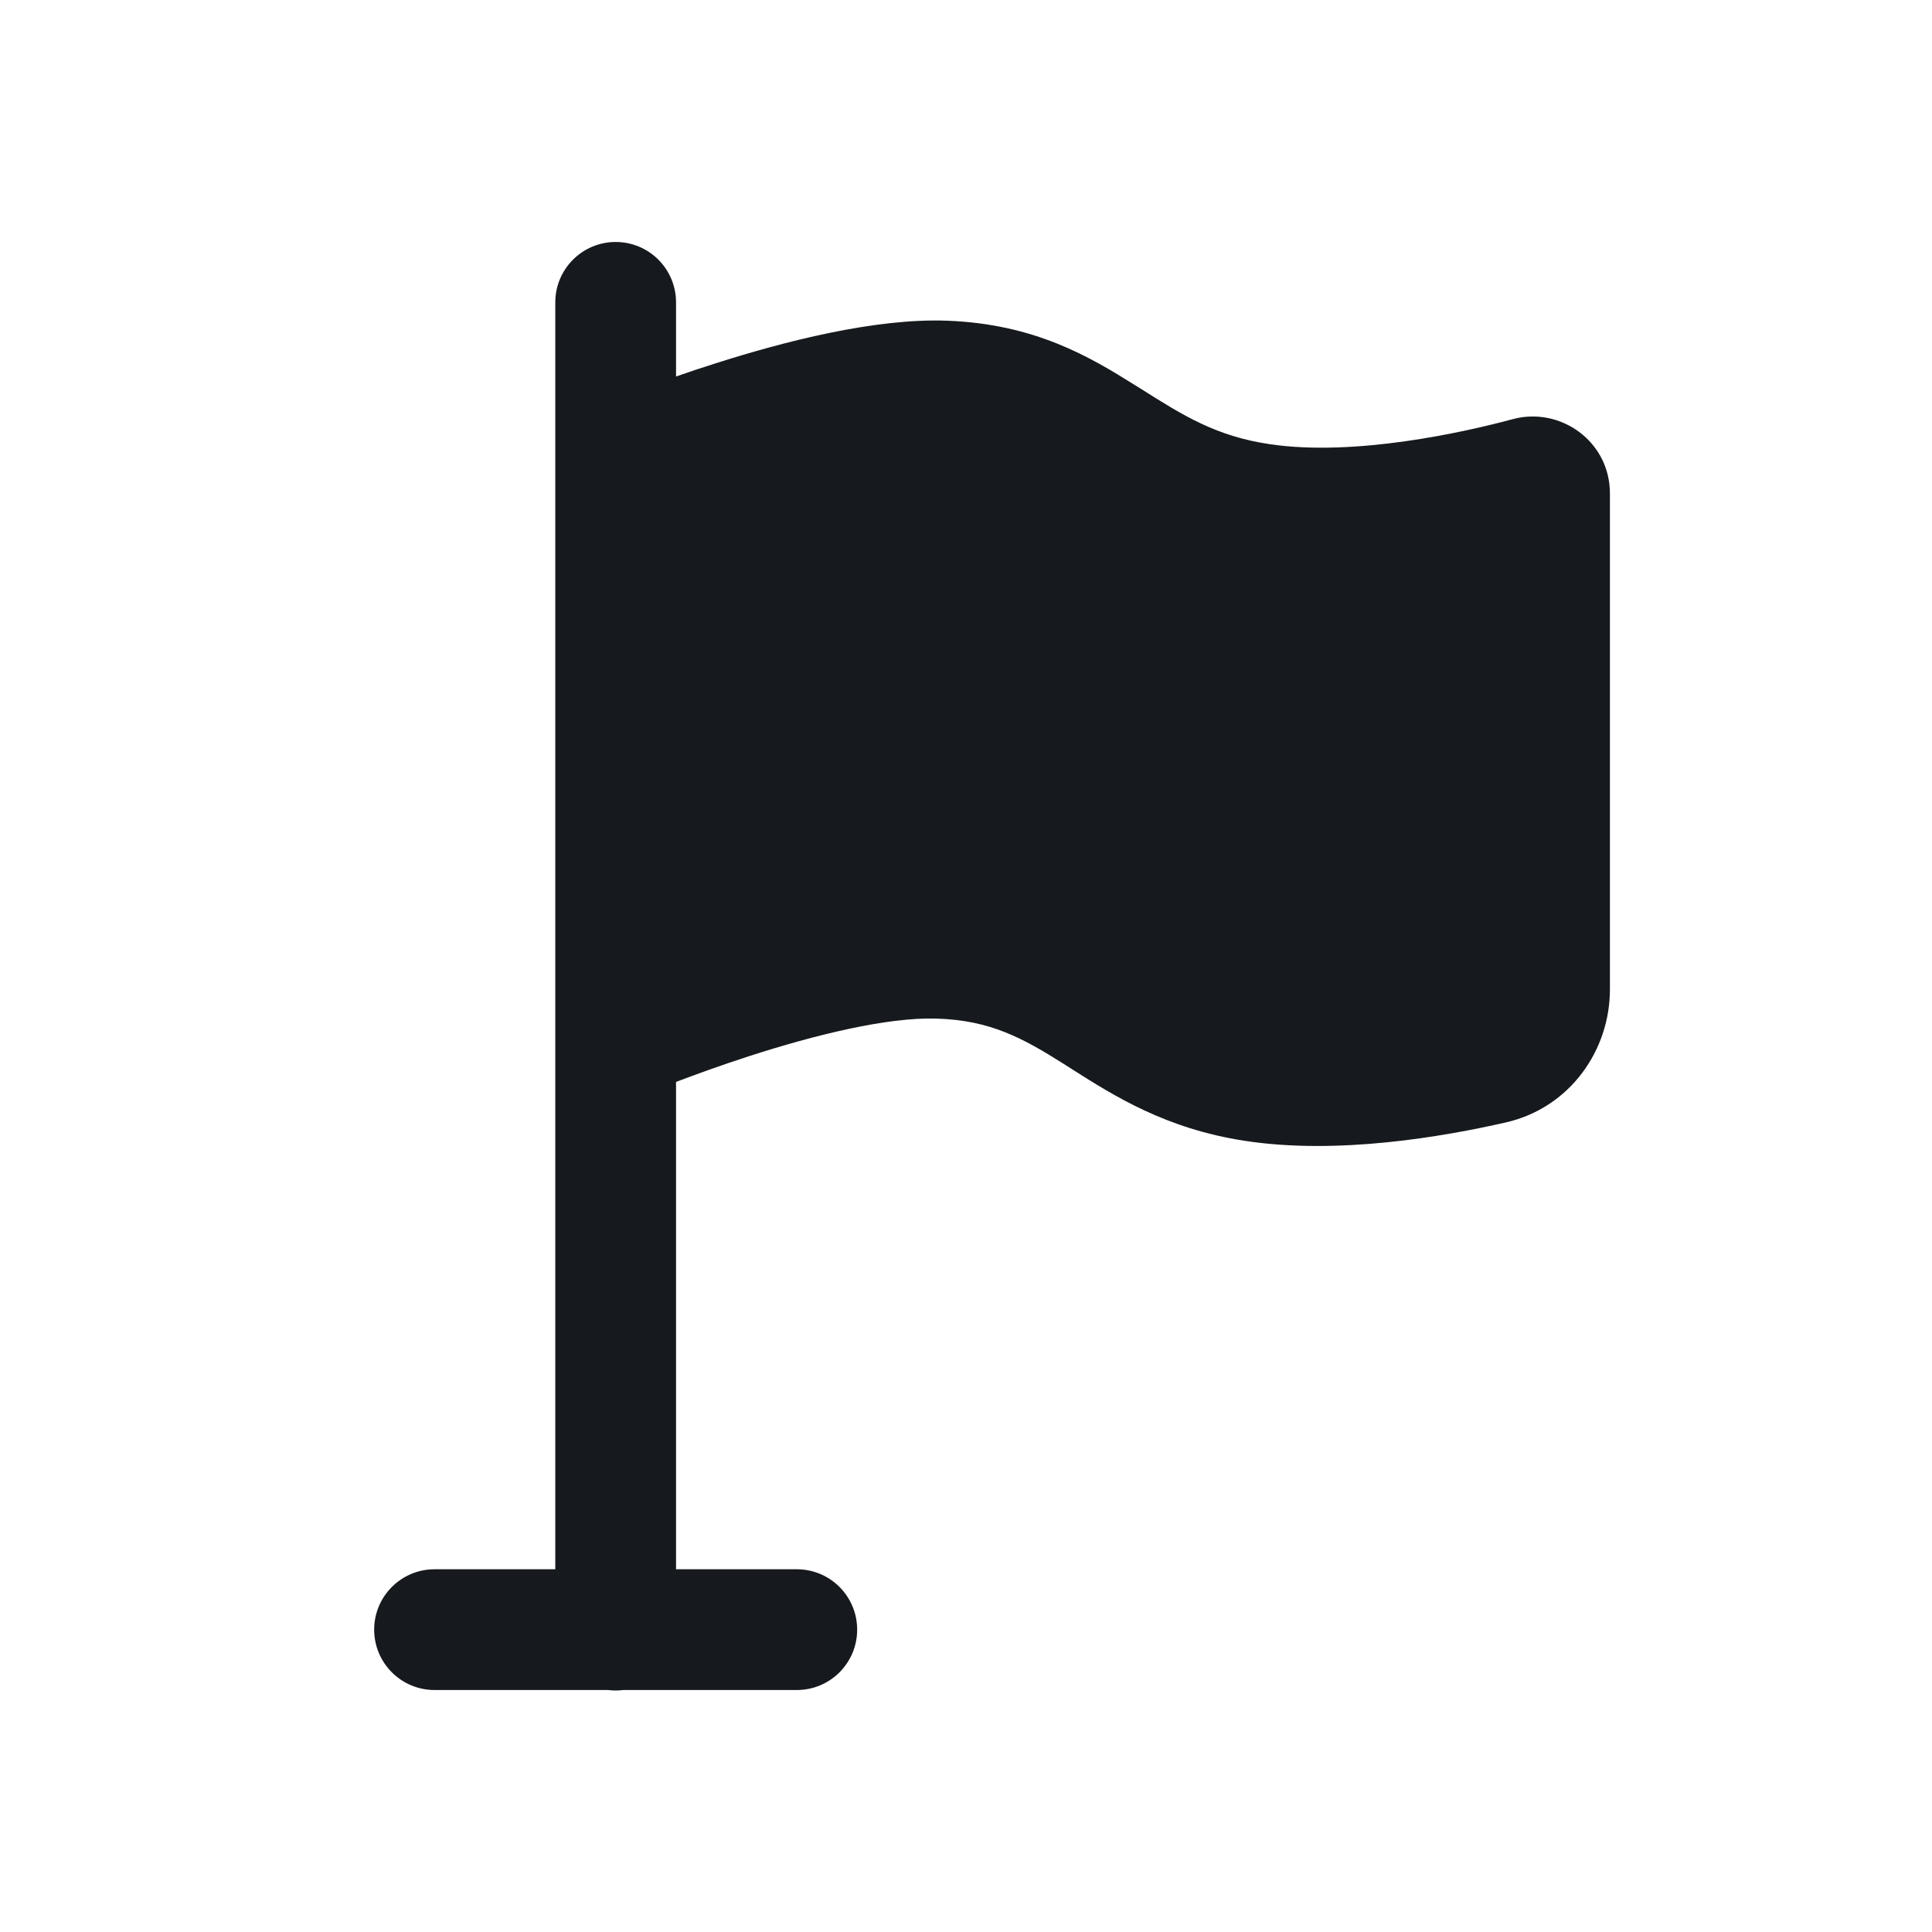 <svg width="24" height="24" viewBox="0 0 24 24" fill="none" xmlns="http://www.w3.org/2000/svg">
<path d="M7.648 3.006C8.063 3.006 8.398 3.342 8.398 3.756L8.398 4.677C8.553 4.623 8.719 4.567 8.894 4.512C9.73 4.246 10.862 3.95 11.767 3.984C12.854 4.025 13.537 4.431 14.108 4.79L14.179 4.834C14.698 5.162 15.108 5.42 15.775 5.518C16.833 5.675 18.199 5.367 18.791 5.207C19.383 5.047 19.999 5.483 19.999 6.129V12.291C19.999 13.048 19.502 13.761 18.707 13.943C17.944 14.117 16.622 14.351 15.459 14.171C14.48 14.021 13.836 13.611 13.325 13.287L13.217 13.218C12.706 12.896 12.303 12.672 11.626 12.653C11.019 12.636 10.127 12.855 9.318 13.116C8.961 13.231 8.641 13.348 8.398 13.44L8.398 19.494H9.898C10.313 19.494 10.648 19.83 10.648 20.244C10.648 20.658 10.313 20.994 9.898 20.994H7.743C7.712 20.998 7.68 21 7.648 21C7.617 21 7.585 20.998 7.554 20.994H5.398C4.984 20.994 4.648 20.658 4.648 20.244C4.648 19.83 4.984 19.494 5.398 19.494H6.898L6.898 3.756C6.898 3.342 7.234 3.006 7.648 3.006Z" fill="#16191D"/>
</svg>
